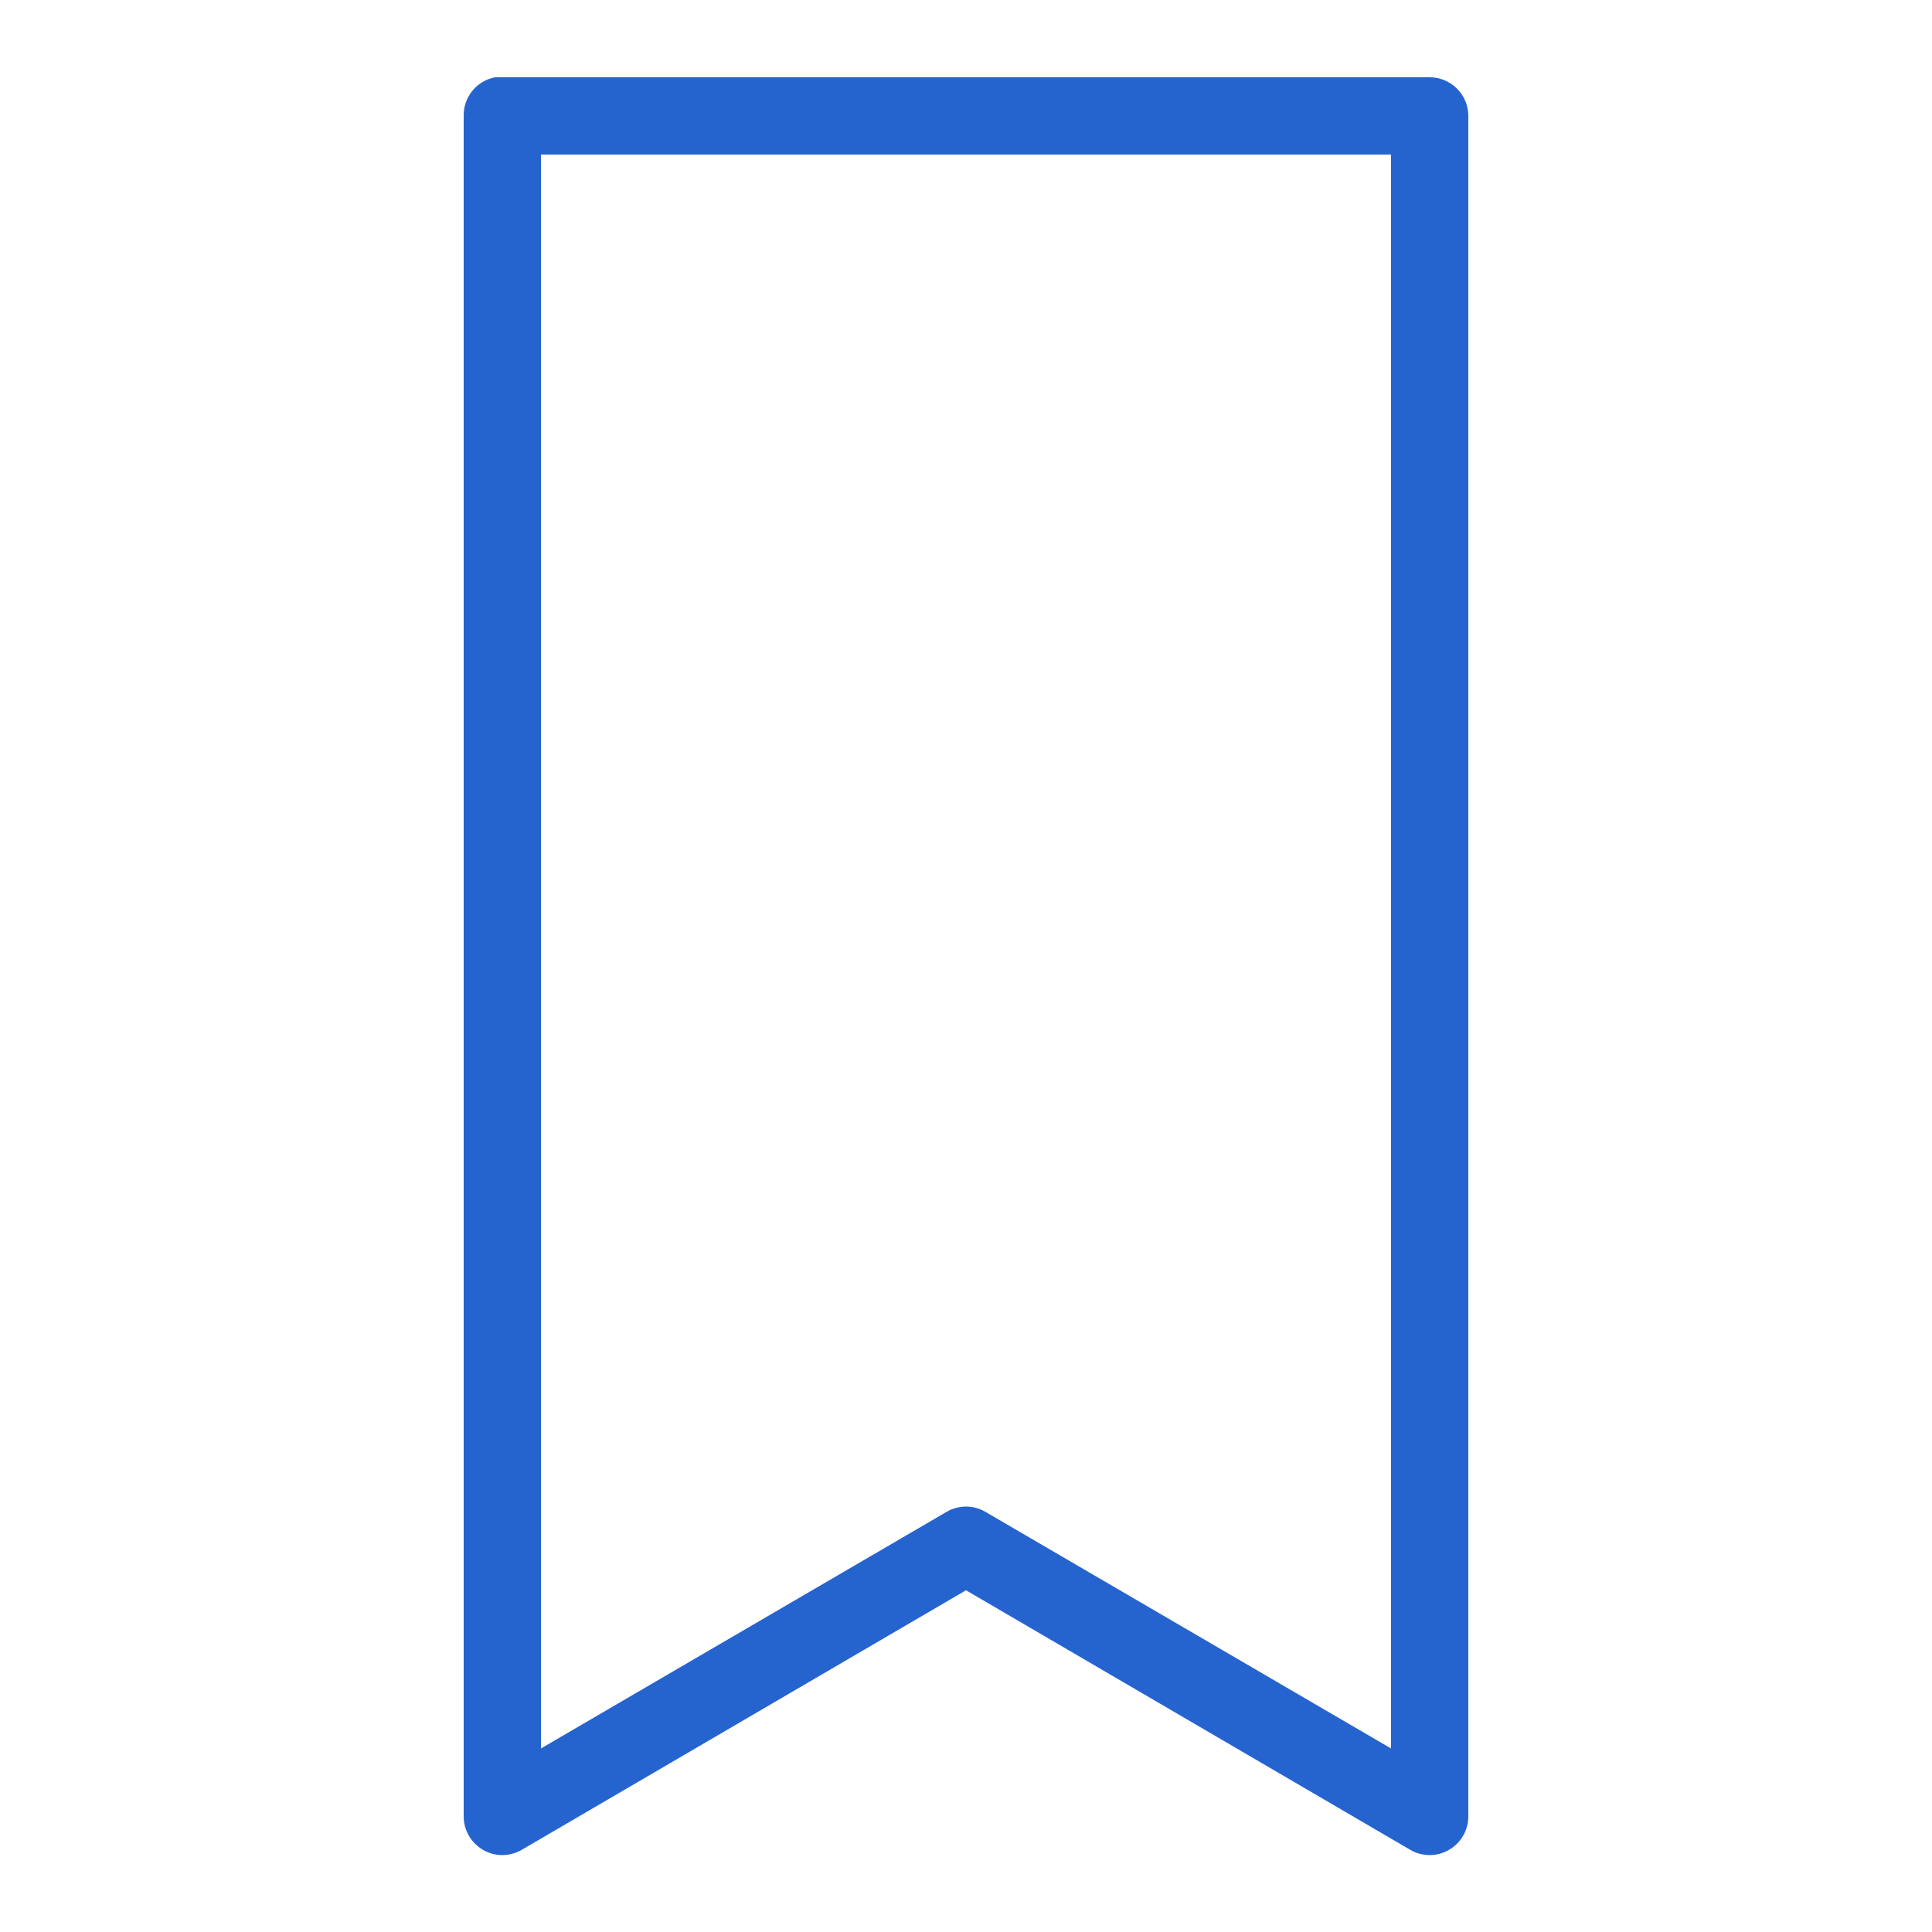 <svg xmlns="http://www.w3.org/2000/svg" xmlns:xlink="http://www.w3.org/1999/xlink" viewBox="0,0,256,256" width="50px" height="50px" fill-rule="nonzero"><g fill="#2564cf" fill-rule="nonzero" stroke="none" stroke-width="1" stroke-linecap="butt" stroke-linejoin="miter" stroke-miterlimit="10" stroke-dasharray="" stroke-dashoffset="0" font-family="none" font-weight="none" font-size="none" text-anchor="none" style="mix-blend-mode: normal"><g transform="scale(5.12,5.12)"><path d="M12.812,2c-0.477,0.09 -0.82,0.512 -0.812,1v44c-0.004,0.359 0.188,0.691 0.496,0.871c0.309,0.184 0.691,0.184 1.004,0.004l11.5,-6.719l11.5,6.719c0.312,0.18 0.695,0.18 1.004,-0.004c0.309,-0.18 0.5,-0.512 0.496,-0.871v-44c0,-0.551 -0.449,-1 -1,-1h-24c-0.031,0 -0.062,0 -0.094,0c-0.031,0 -0.062,0 -0.094,0zM14,4h22v41.25l-10.5,-6.125c-0.309,-0.18 -0.691,-0.18 -1,0l-10.5,6.125z"></path></g></g></svg>